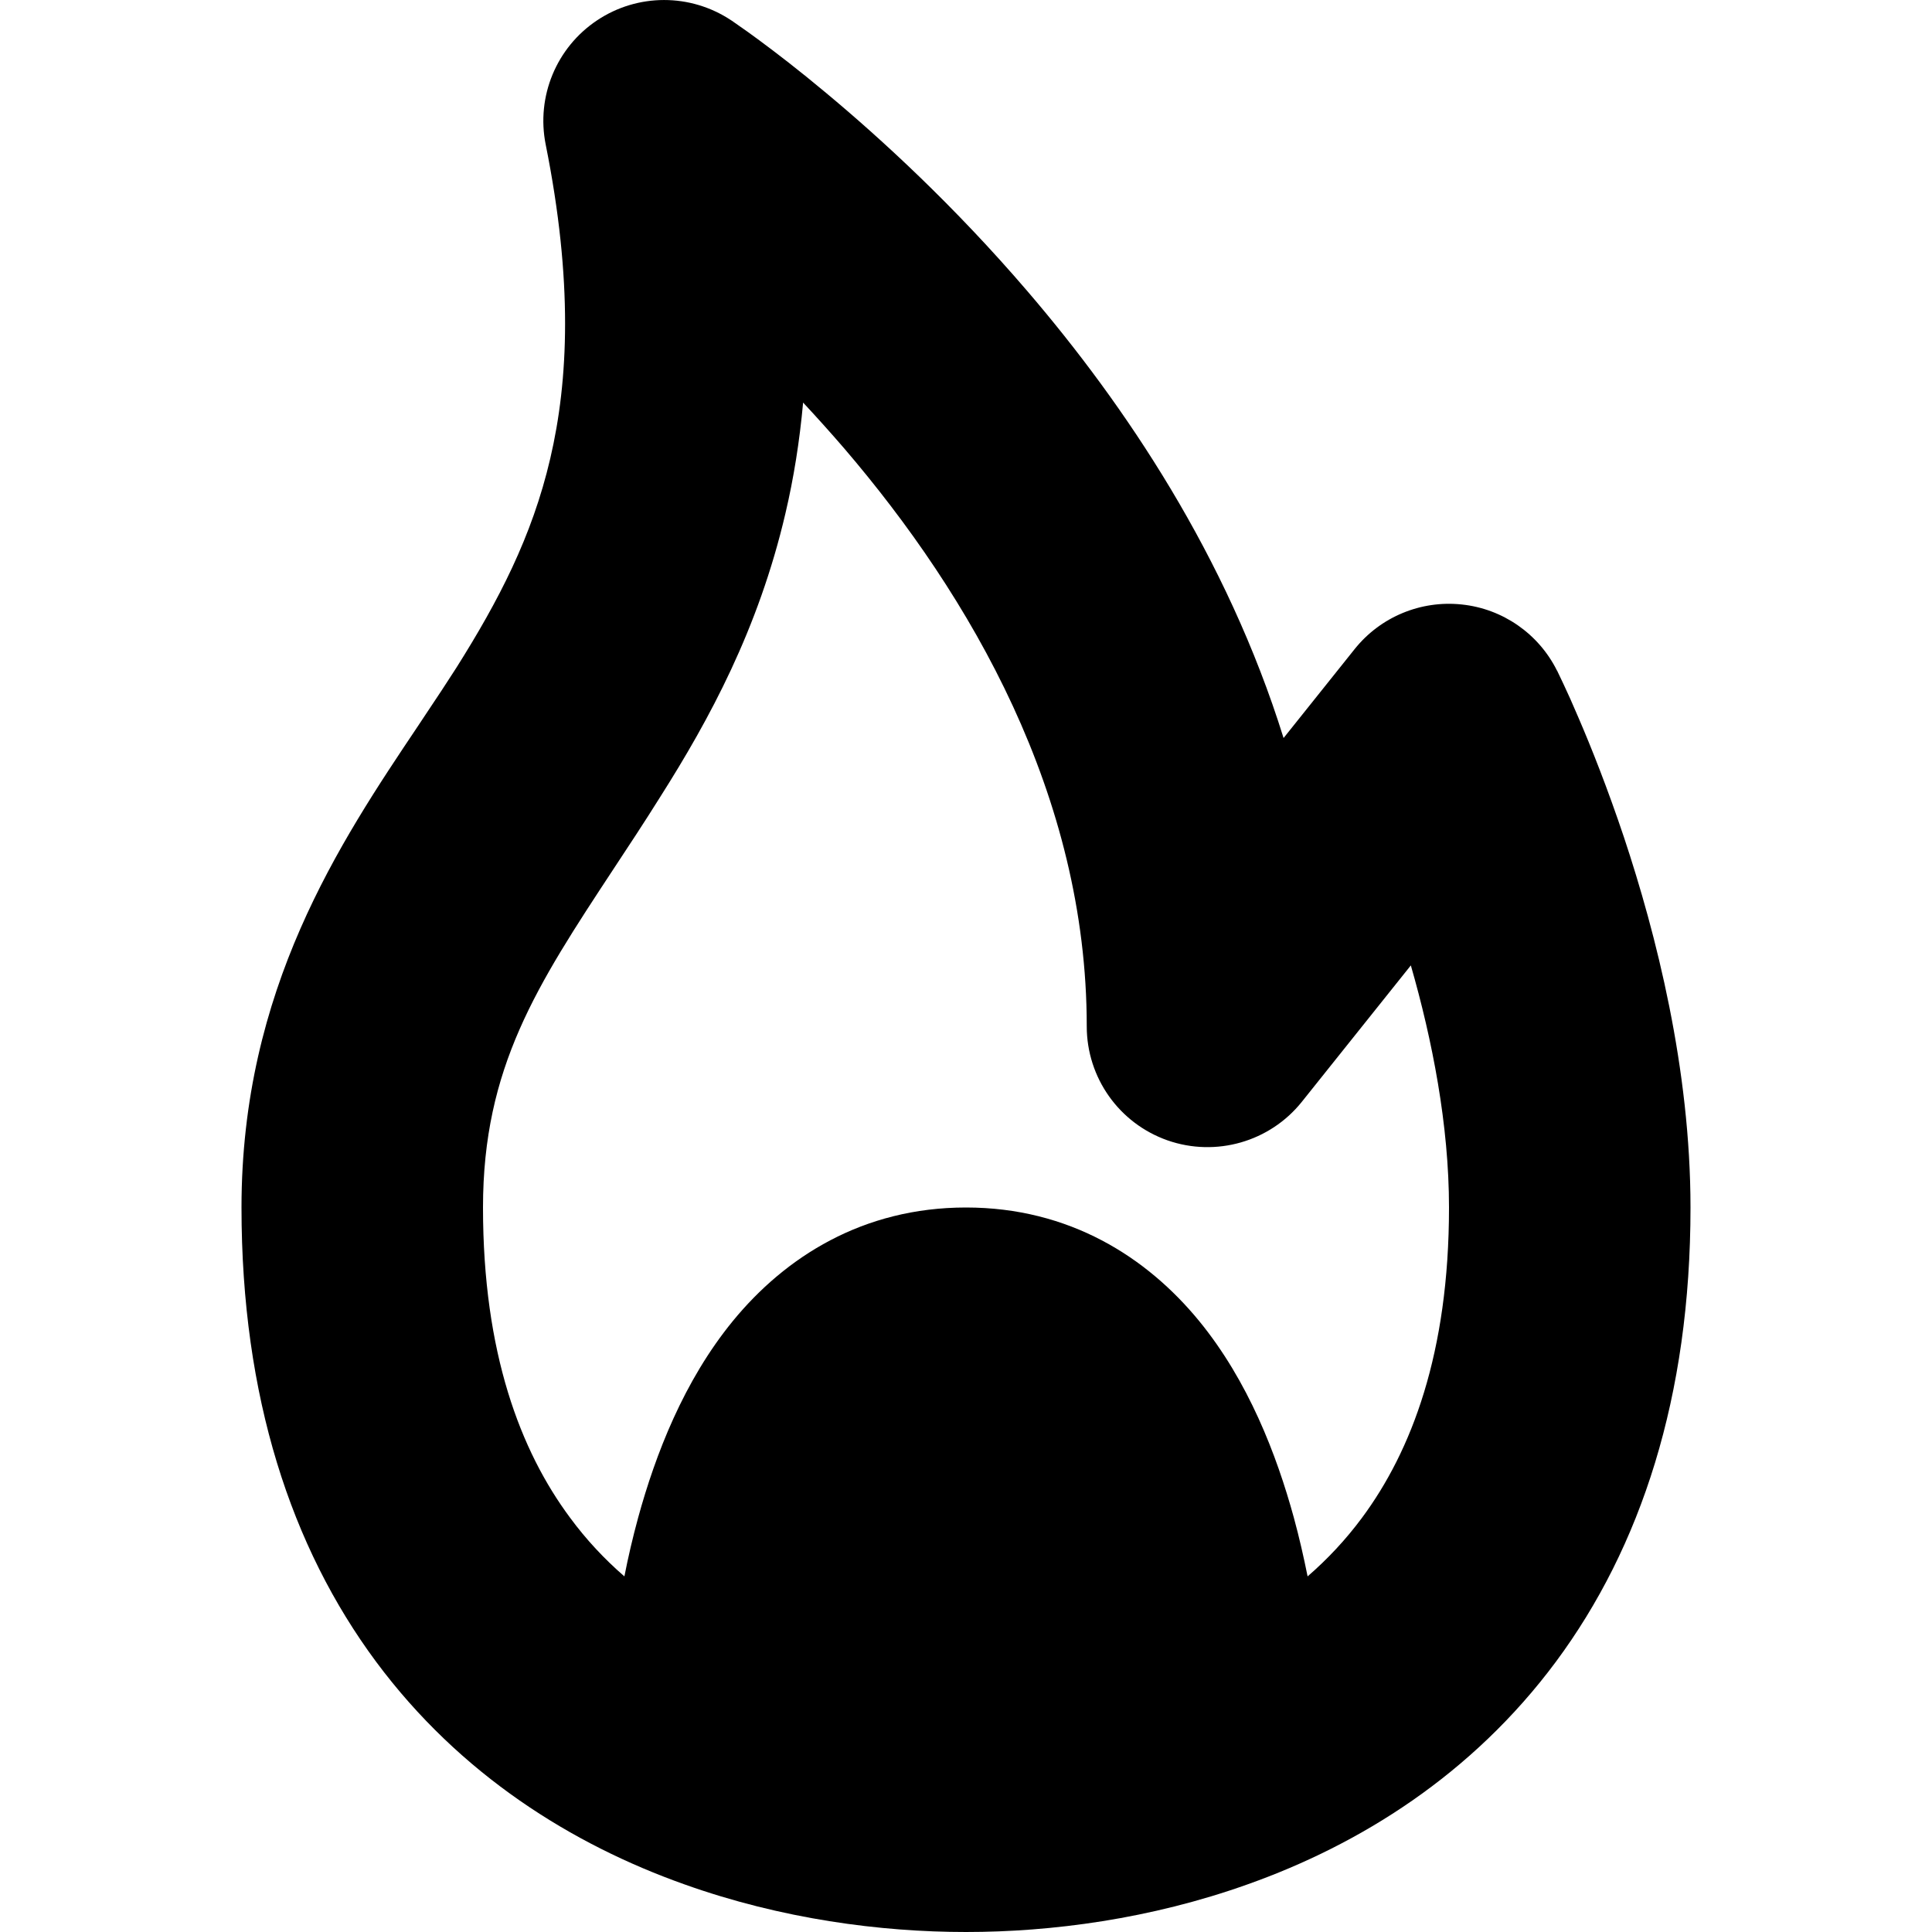 <svg width="16" height="16" viewBox="0 0 16 16" fill="context-fill" xmlns="http://www.w3.org/2000/svg">
<g clip-path="url(#clip0_47_4)">
<path fill-rule="evenodd" clip-rule="evenodd" d="M6.063 0.173L6.058 0.17L6.055 0.168C5.718 -0.056 5.28 -0.056 4.944 0.169C4.607 0.394 4.44 0.8 4.519 1.196C4.746 2.328 4.708 3.151 4.557 3.797C4.406 4.446 4.127 4.978 3.78 5.529C3.701 5.653 3.616 5.781 3.527 5.914L3.466 6.006C2.812 6.981 2 8.193 2 10C2 11.57 2.412 12.814 3.114 13.761C3.812 14.701 4.742 15.276 5.664 15.604C6.472 15.893 7.293 16 8 16C8.707 16 9.528 15.893 10.336 15.604C11.258 15.276 12.188 14.701 12.886 13.761C13.588 12.814 14 11.57 14 10C14 8.849 13.715 7.734 13.449 6.934C13.313 6.528 13.178 6.189 13.075 5.95C13.024 5.83 12.981 5.734 12.949 5.667C12.933 5.633 12.921 5.607 12.911 5.587L12.9 5.564L12.897 5.557L12.894 5.553C12.742 5.248 12.444 5.041 12.105 5.006C11.766 4.97 11.432 5.109 11.219 5.375L10.63 6.112C10.161 4.606 9.315 3.352 8.509 2.412C7.902 1.704 7.297 1.149 6.843 0.771C6.616 0.581 6.424 0.434 6.287 0.333C6.219 0.282 6.163 0.243 6.124 0.216C6.104 0.202 6.088 0.191 6.077 0.183L6.063 0.173ZM11.684 7.995L10.781 9.125C10.516 9.456 10.07 9.584 9.669 9.444C9.268 9.303 9 8.925 9 8.5C9 6.588 8.04 4.938 6.991 3.713C6.877 3.581 6.763 3.454 6.651 3.334C6.622 3.655 6.573 3.96 6.505 4.25C6.281 5.211 5.873 5.96 5.47 6.596C5.335 6.812 5.204 7.01 5.08 7.198C4.447 8.16 4 8.84 4 10C4 11.207 4.311 12.017 4.721 12.569C4.855 12.751 5.006 12.912 5.171 13.055C5.202 12.896 5.24 12.733 5.285 12.568C5.428 12.047 5.662 11.437 6.07 10.939C6.503 10.411 7.144 10 8 10C8.856 10 9.497 10.411 9.93 10.939C10.338 11.437 10.572 12.047 10.715 12.568C10.76 12.733 10.797 12.896 10.829 13.055C10.994 12.912 11.145 12.751 11.28 12.569C11.689 12.017 12 11.207 12 10C12 9.317 11.861 8.61 11.684 7.995Z"/>
</g>
</svg>
